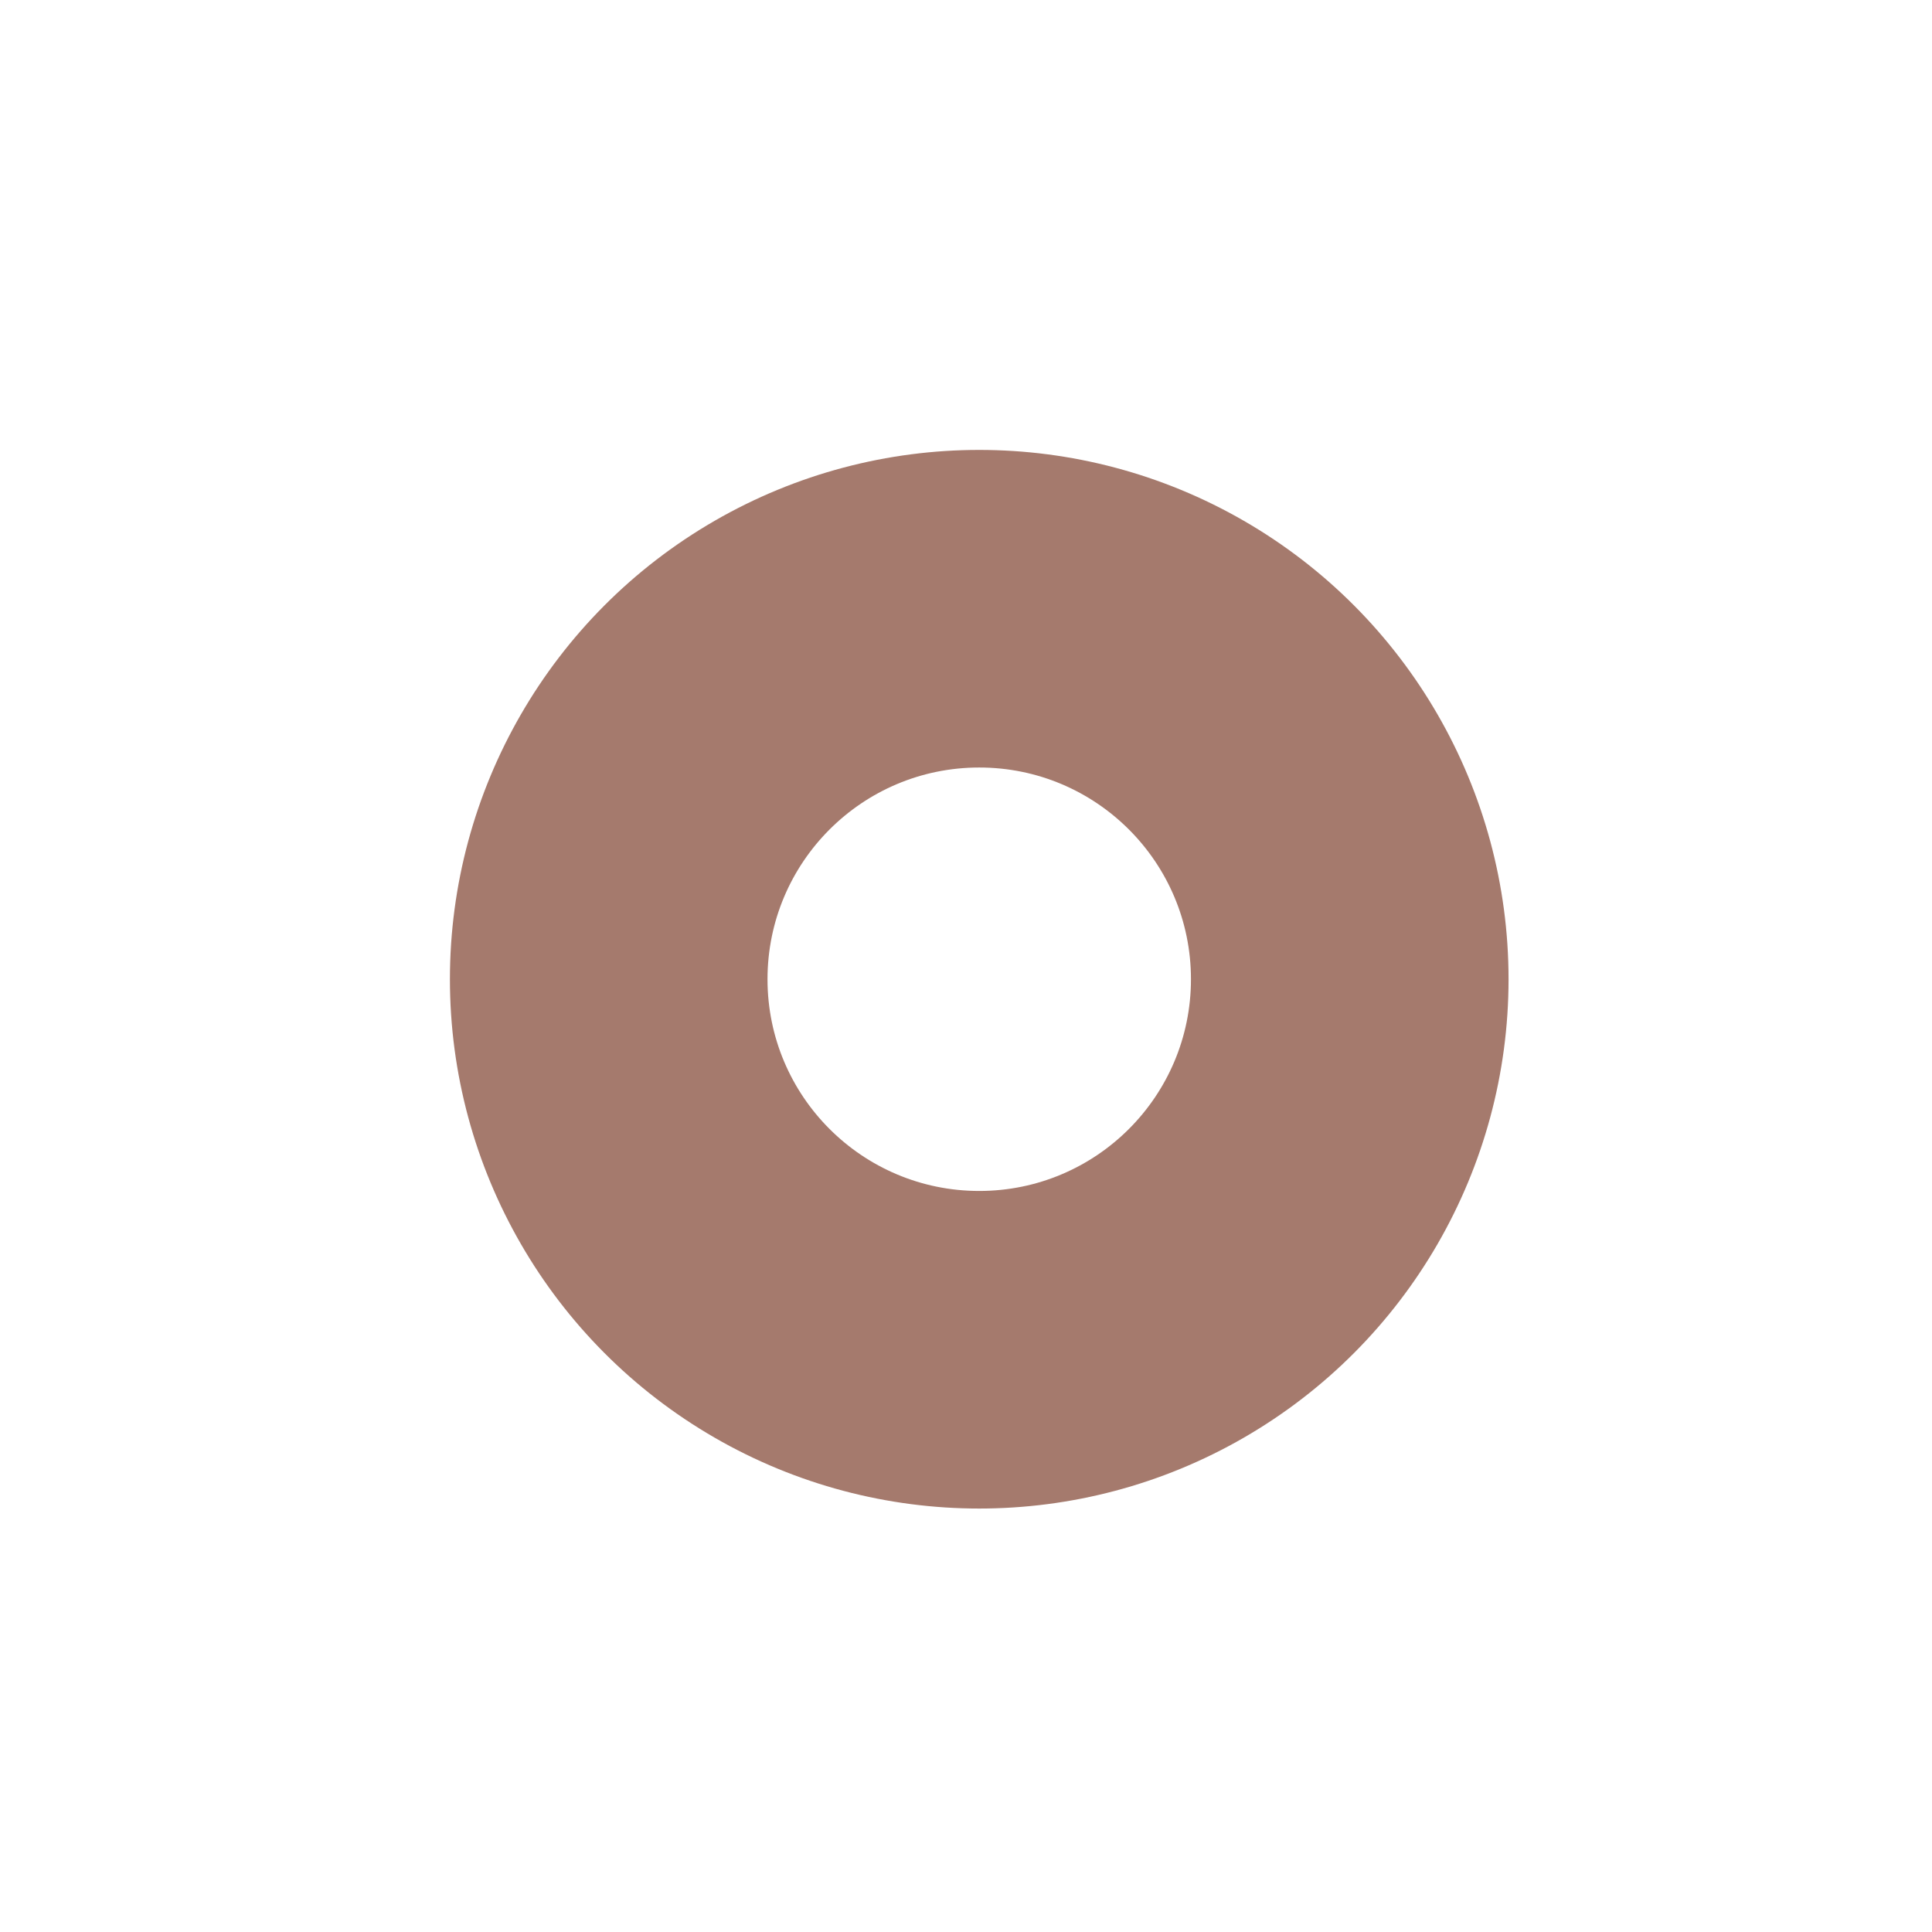 <svg xmlns="http://www.w3.org/2000/svg" width="73" height="73" viewBox="0 0 73 73">
  <g id="Now-Playing-album" transform="translate(-95 -135)">
    <g id="Group_62" data-name="Group 62" transform="translate(18 48)">
      <rect id="Rectangle_55" data-name="Rectangle 55" width="73" height="73" transform="translate(77 87)" fill="#fff"/>
    </g>
    <g id="Group_88" data-name="Group 88" transform="translate(19 -597)">
      <circle id="Ellipse_30" data-name="Ellipse 30" cx="20" cy="20" r="20" transform="translate(93 749)" fill="#a57a6d"/>
      <circle id="Ellipse_31" data-name="Ellipse 31" cx="8" cy="8" r="8" transform="translate(105 761)" fill="#fff"/>
    </g>
  </g>
</svg>
